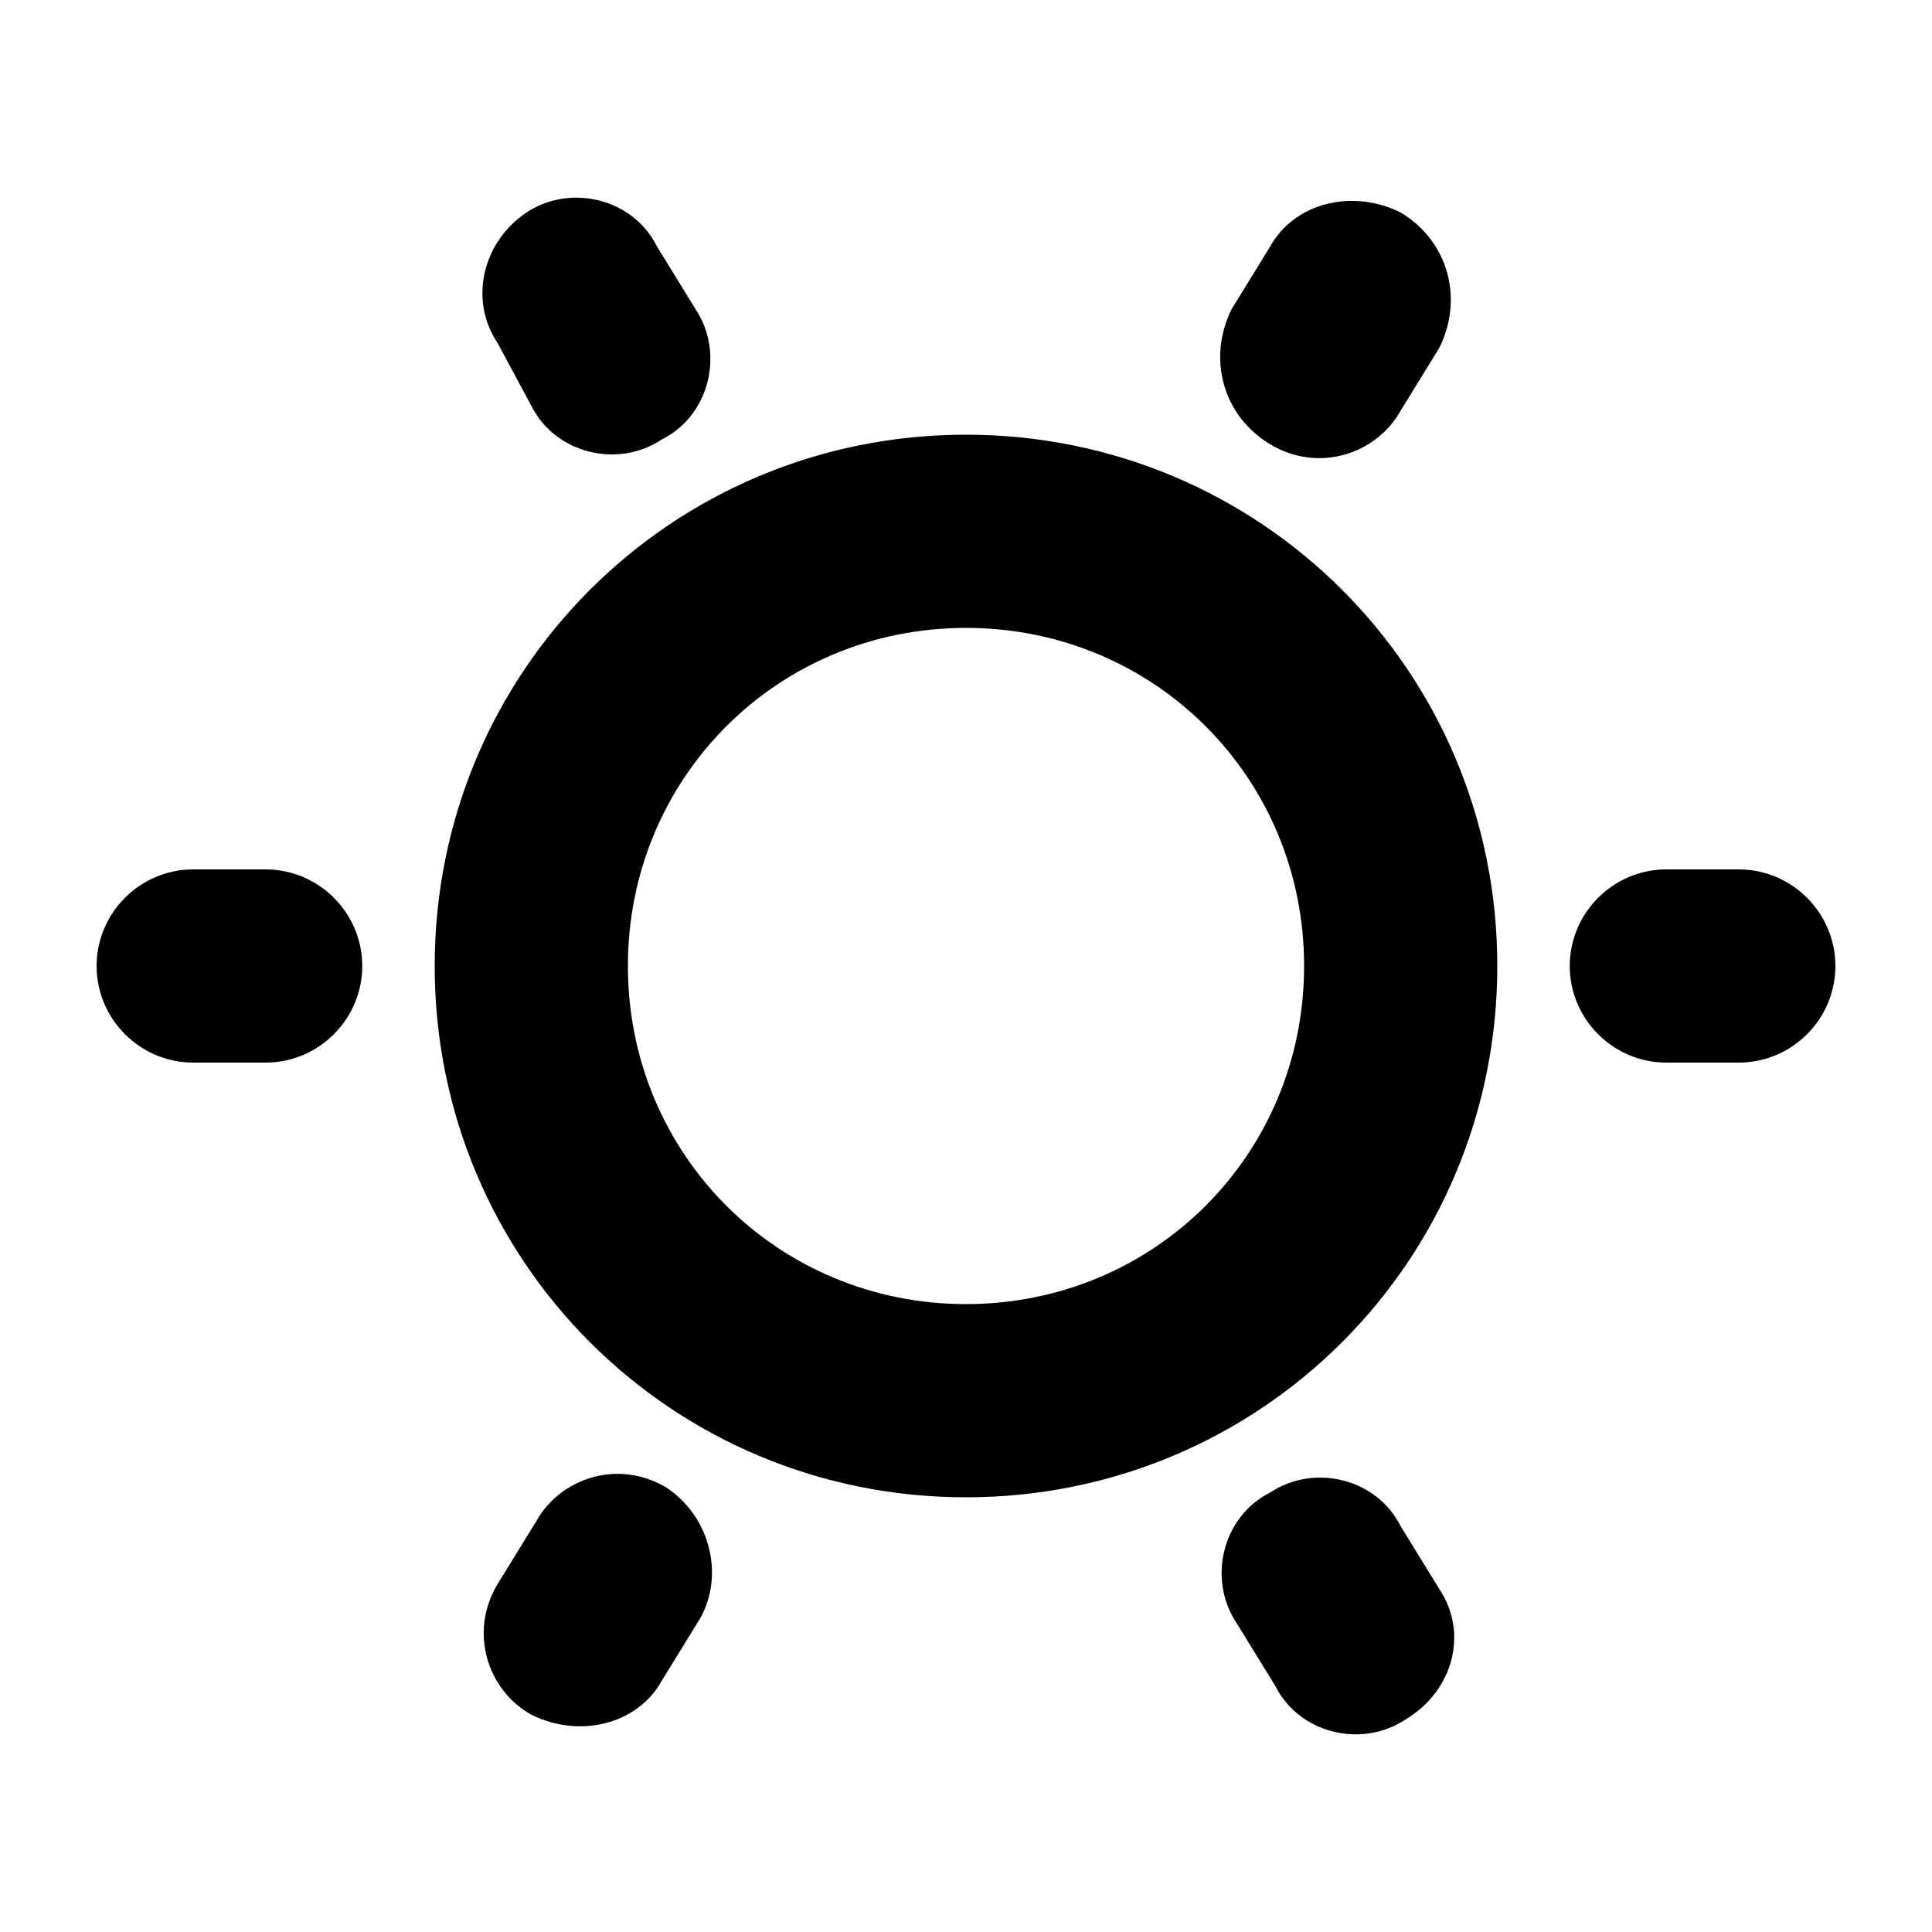 <?xml version="1.0" standalone="no"?><!DOCTYPE svg PUBLIC "-//W3C//DTD SVG 1.1//EN" "http://www.w3.org/Graphics/SVG/1.1/DTD/svg11.dtd"><svg t="1623990284237" class="icon" viewBox="0 0 1024 1024" version="1.1" xmlns="http://www.w3.org/2000/svg" p-id="2668" xmlns:xlink="http://www.w3.org/1999/xlink" width="200" height="200"><path d="M512 230.4C355.84 230.4 230.4 355.84 230.4 512s125.44 281.6 281.6 281.6 281.6-125.44 281.6-281.6S668.16 230.4 512 230.4z m0 460.8c-99.84 0-179.2-79.36-179.2-179.2s79.36-179.2 179.2-179.2 179.2 79.36 179.2 179.2-79.36 179.2-179.2 179.2zM281.6 215.04c12.8 25.6 46.08 33.28 69.12 17.92 25.6-12.8 33.28-46.08 17.92-69.12l-20.48-33.28c-12.8-25.6-46.08-33.28-69.12-17.92-23.04 15.36-30.72 46.08-15.36 69.12l17.92 33.28zM742.4 808.96c-12.8-25.6-46.08-33.28-69.12-17.92-25.6 12.8-33.28 46.08-17.92 69.12l20.48 33.28c12.8 25.6 46.08 33.28 69.12 17.92 25.6-15.36 33.28-46.08 17.92-69.12l-20.48-33.28zM140.8 460.8H102.4c-28.16 0-51.2 23.04-51.2 51.2s23.04 51.2 51.2 51.2h38.4c28.16 0 51.2-23.04 51.2-51.2s-23.04-51.2-51.2-51.2zM921.6 460.8h-38.4c-28.16 0-51.2 23.04-51.2 51.2s23.04 51.2 51.2 51.2H921.6c28.16 0 51.2-23.04 51.2-51.2s-23.04-51.2-51.2-51.2zM353.28 788.48c-25.6-15.36-56.32-5.12-69.12 17.92l-20.48 33.28c-15.36 25.6-5.12 56.32 17.92 69.12 25.6 12.8 56.32 5.12 69.12-17.92l20.48-33.28c12.8-23.04 5.12-53.76-17.92-69.12zM673.28 235.52c25.6 15.36 56.32 5.12 69.12-17.92l20.48-33.28c12.8-25.6 5.12-56.32-20.48-71.68-25.6-12.8-56.32-5.12-69.12 17.92l-20.48 33.28c-12.8 25.6-5.12 56.32 20.48 71.68z" p-id="2669"></path></svg>